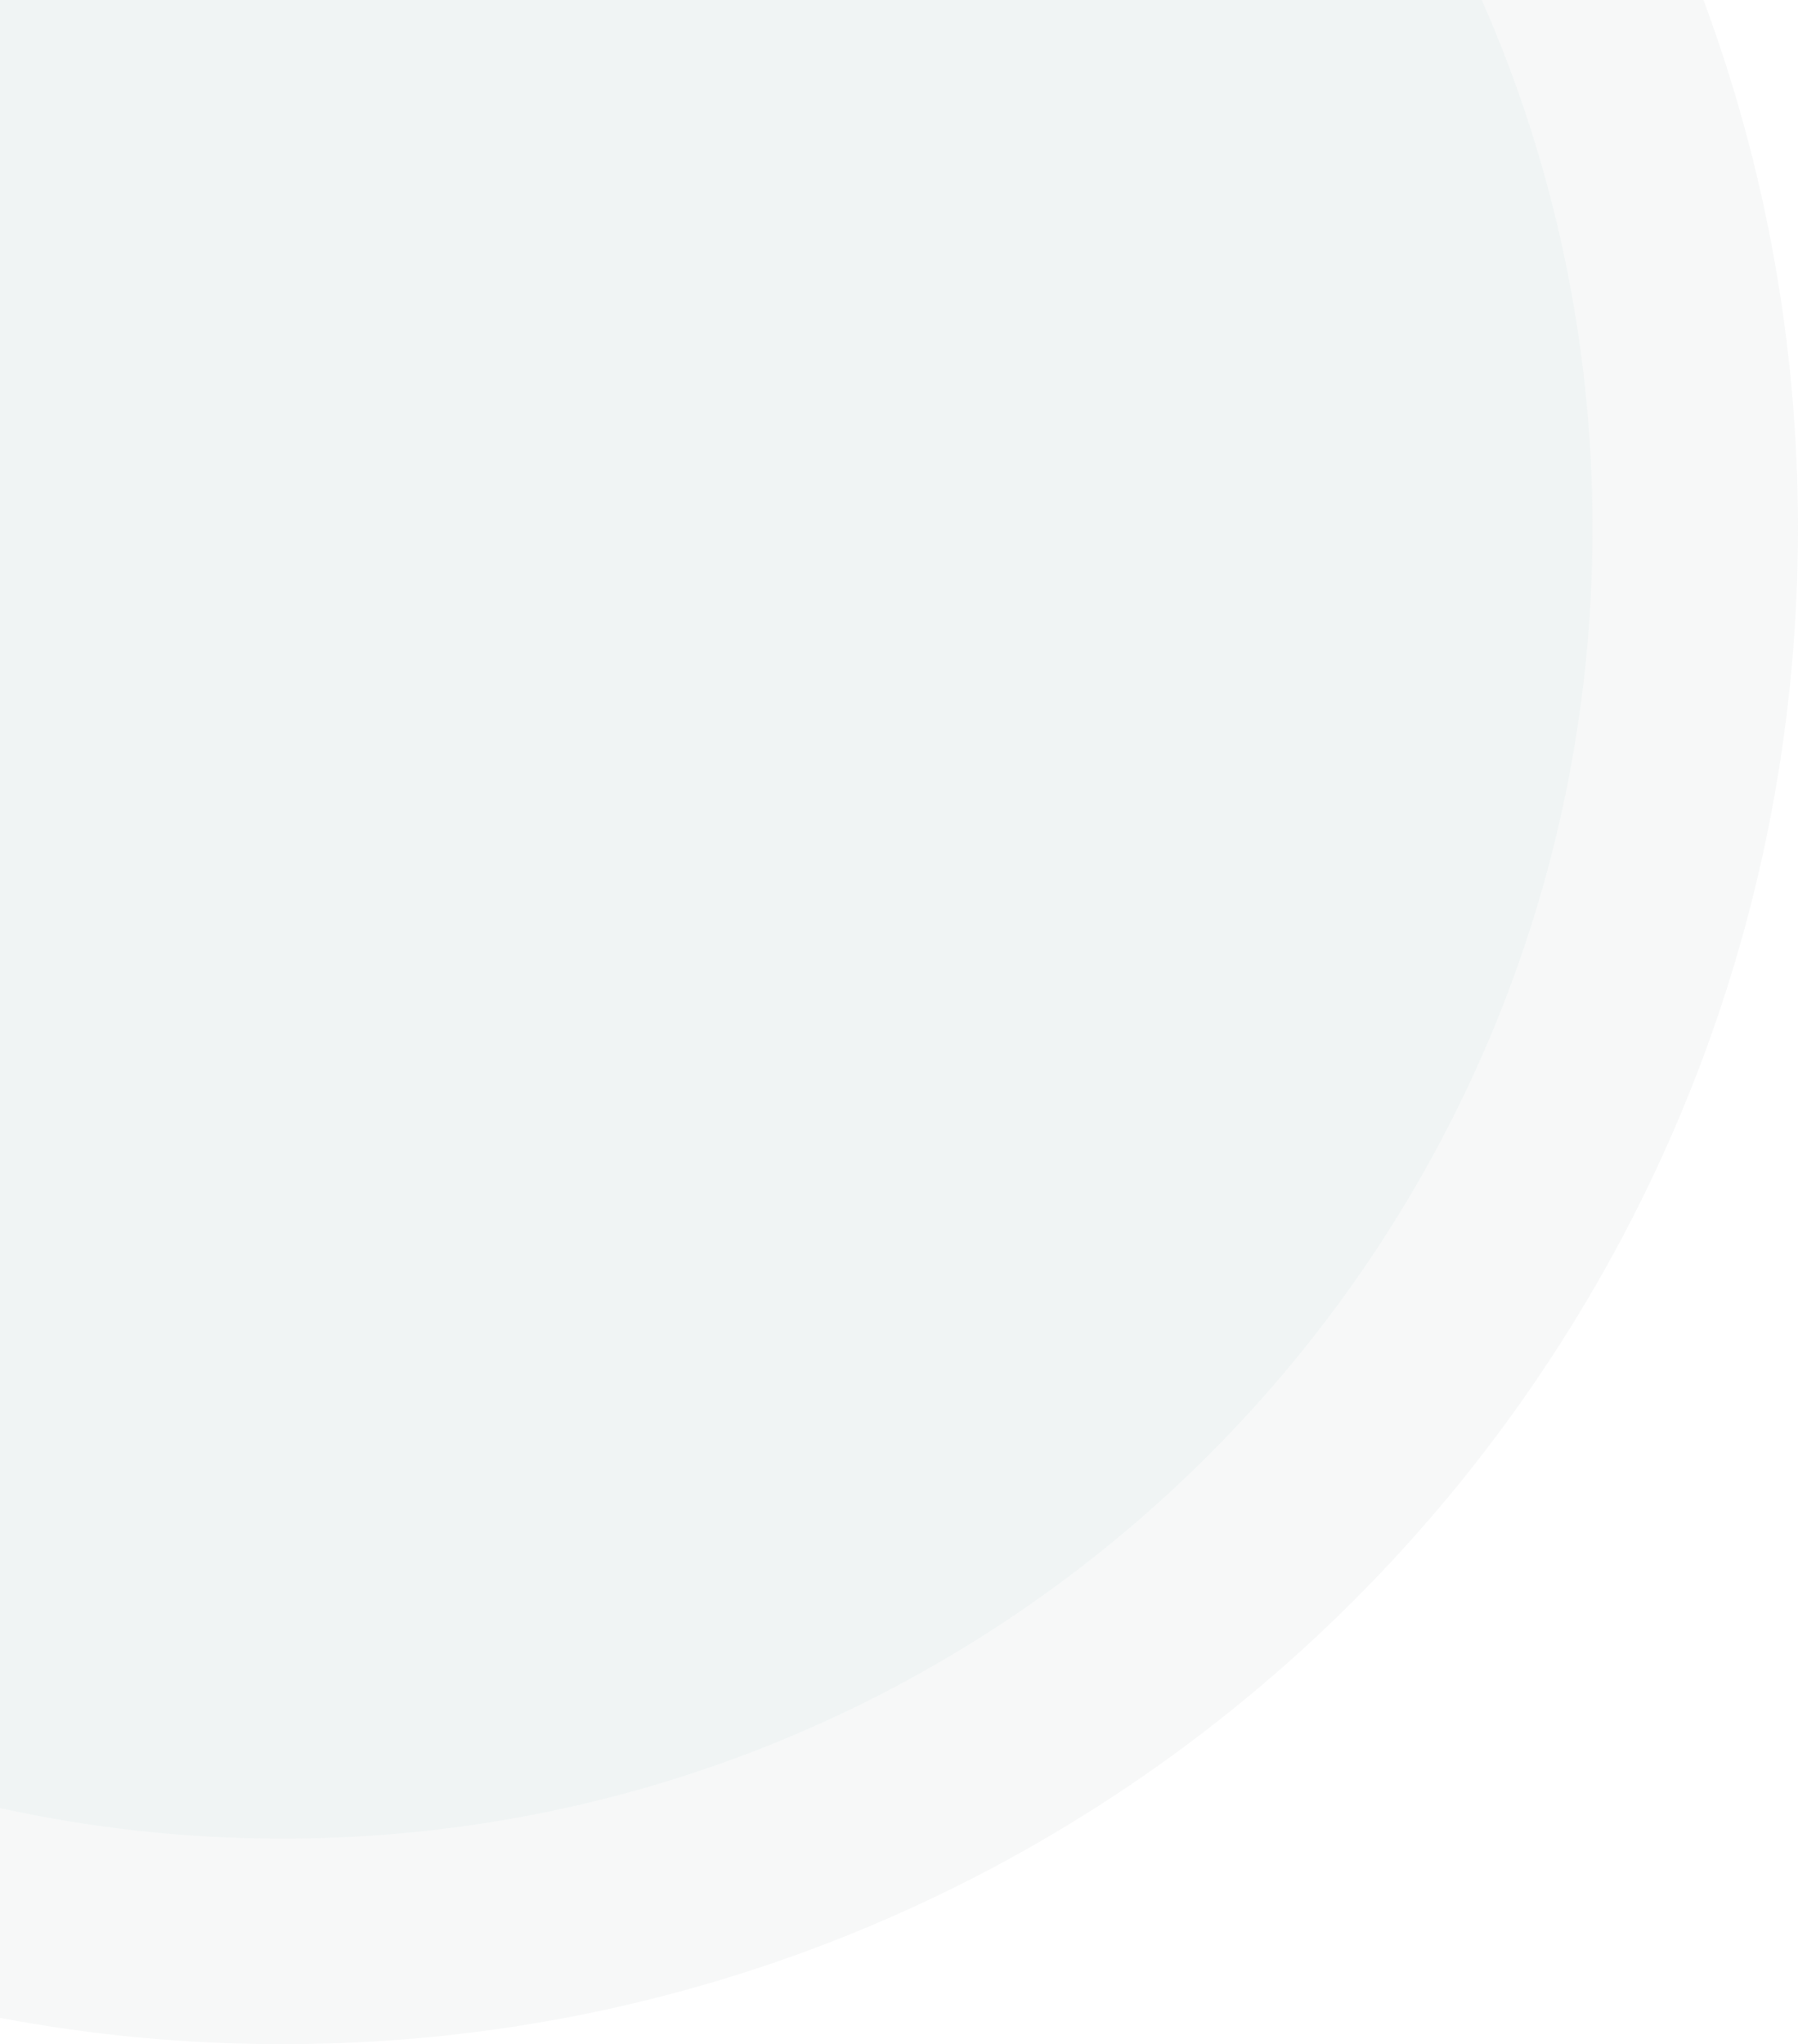 <svg width="315" height="358" viewBox="0 0 315 358" fill="none" xmlns="http://www.w3.org/2000/svg">
<path fill-rule="evenodd" clip-rule="evenodd" d="M49.5 358C196.132 358 315 239.132 315 92.5C315 59.968 309.149 28.803 298.442 0L0 0L0 353.394C16.037 356.418 32.584 358 49.5 358Z" fill="#9BA8AA" fill-opacity="0.08"/>
<path fill-rule="evenodd" clip-rule="evenodd" d="M49.5 322C176.249 322 279 219.249 279 92.5C279 59.589 272.073 28.296 259.596 0H0V316.648C15.942 320.153 32.505 322 49.5 322Z" fill="#DEEAEC" fill-opacity="0.32"/>
</svg>
